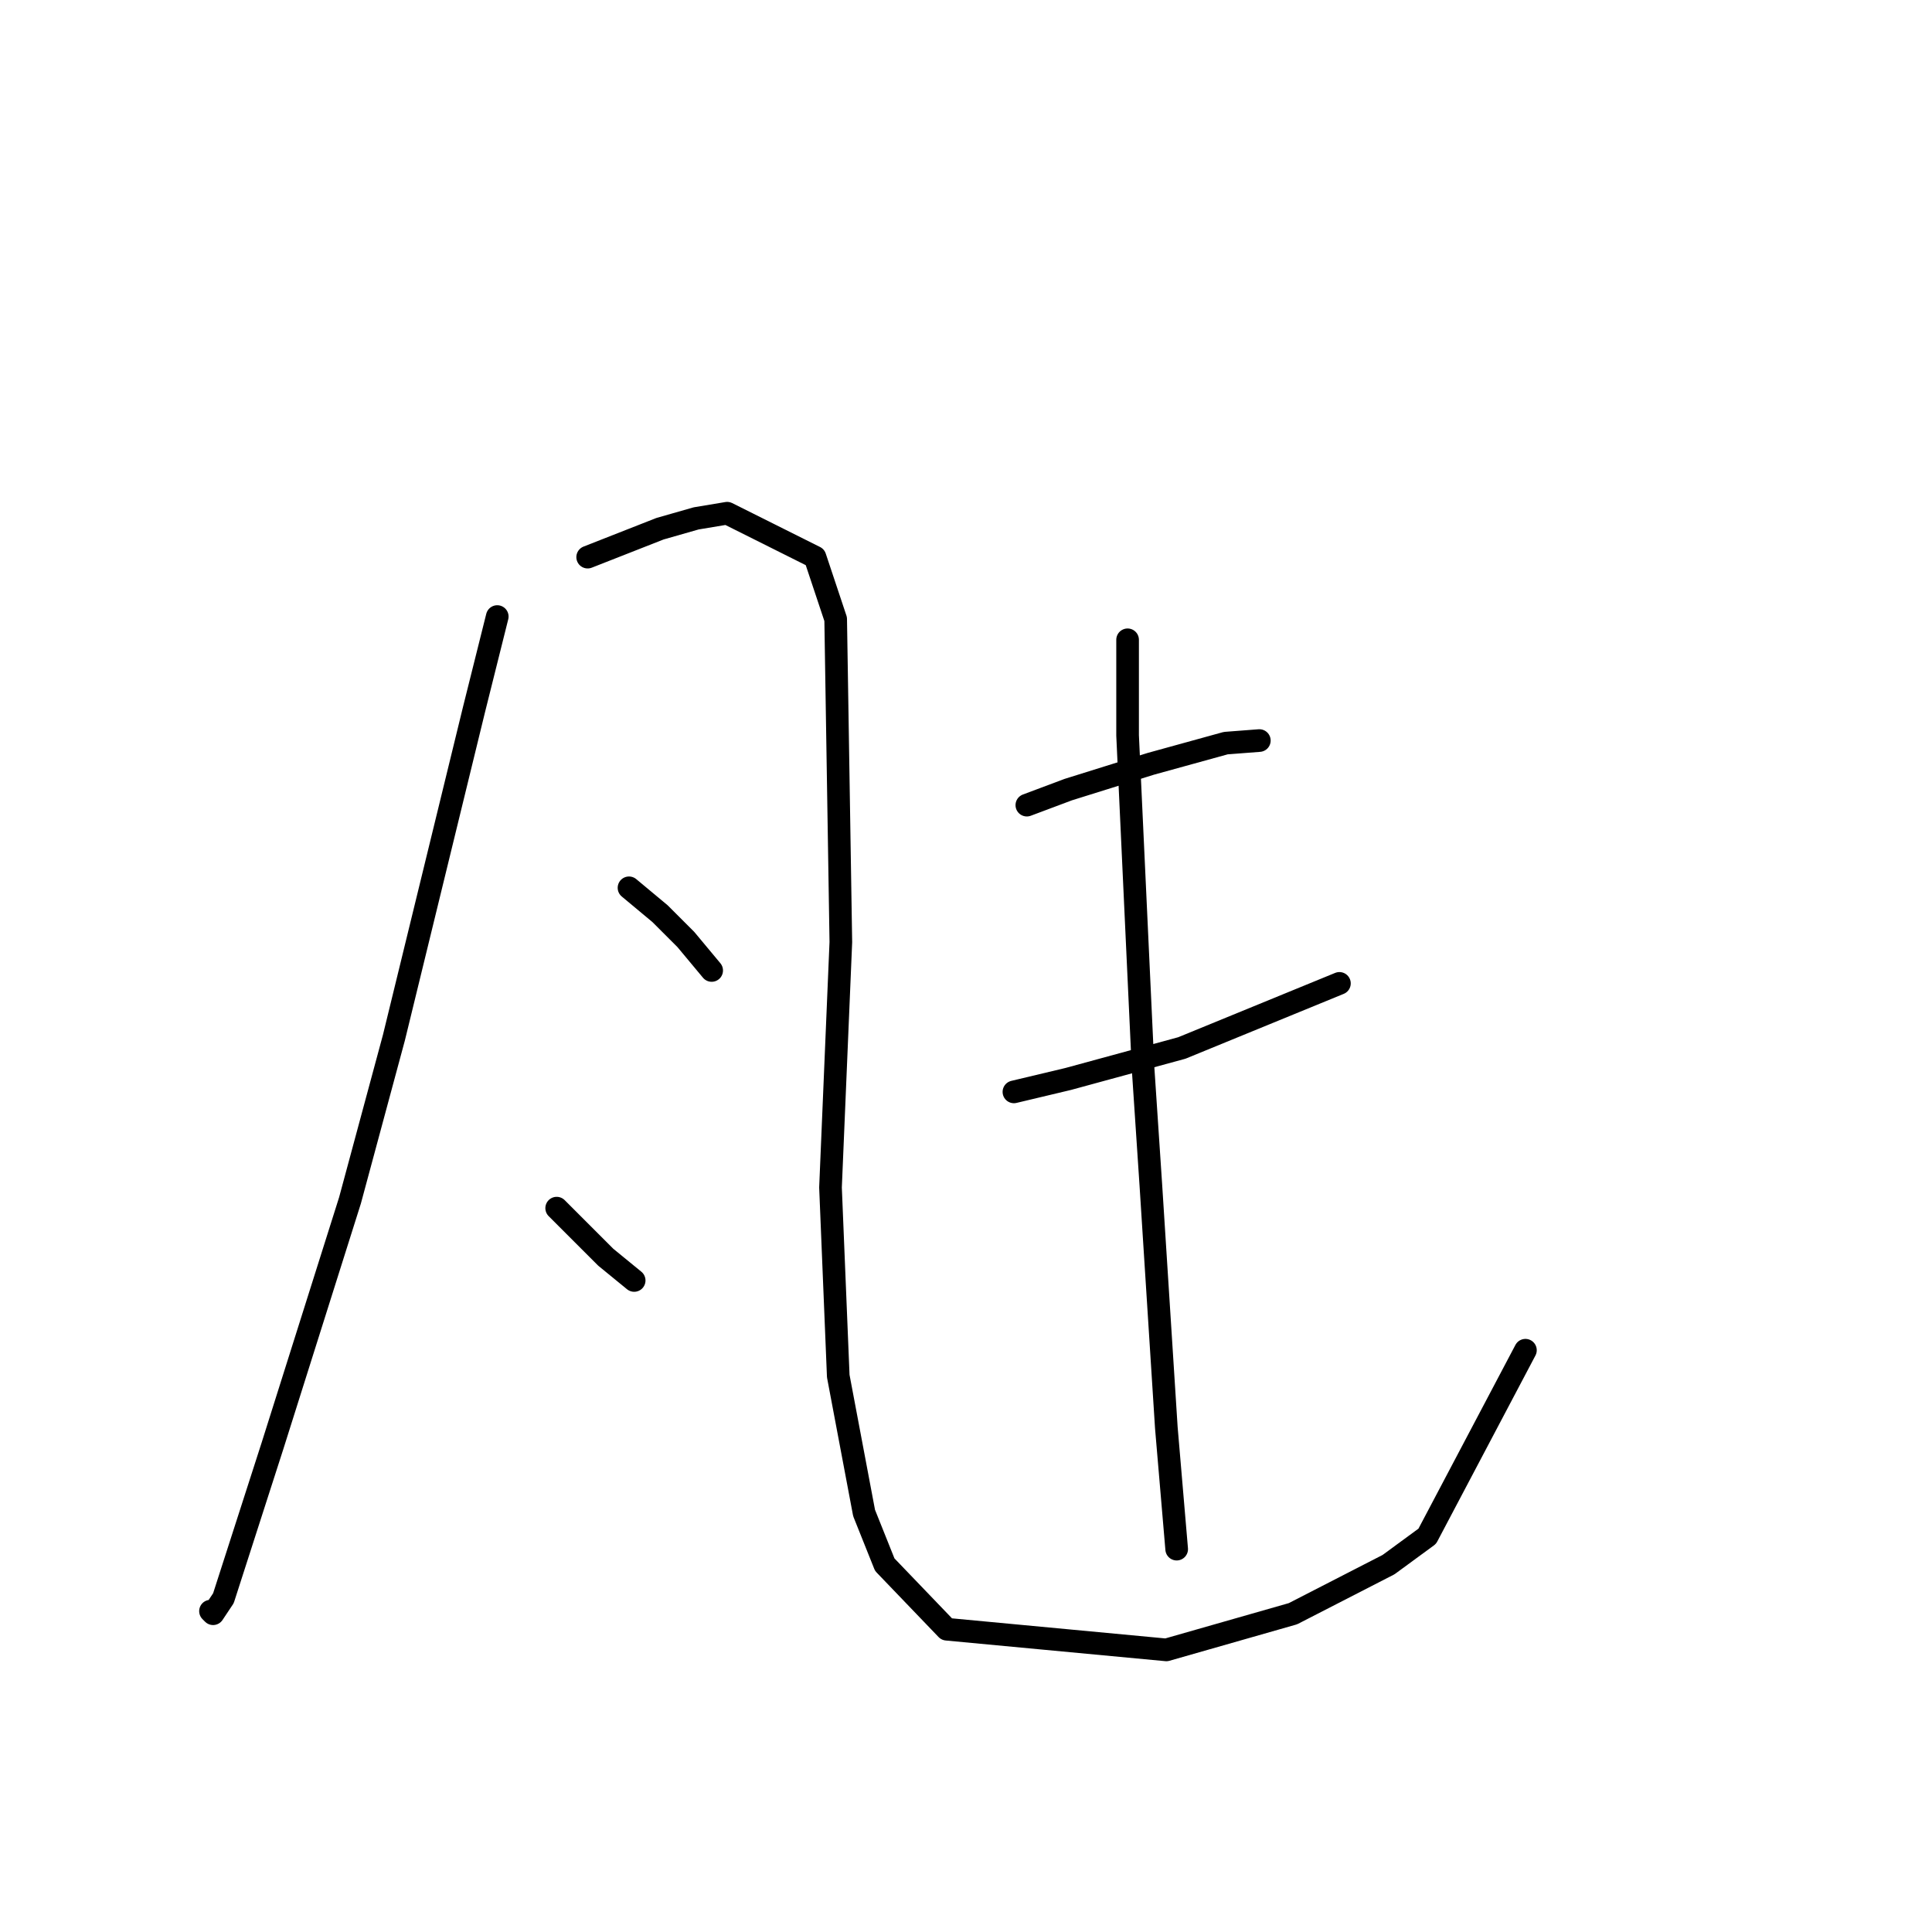 <?xml version="1.0" standalone="no"?>
    <svg width="256" height="256" xmlns="http://www.w3.org/2000/svg" version="1.1">
    <polyline stroke="black" stroke-width="3" stroke-linecap="round" fill="transparent" stroke-linejoin="round" points="65.889 81.696 62.808 94.019 52.196 137.492 46.377 159.058 36.108 191.577 29.604 211.773 28.235 213.827 27.892 213.485 27.892 213.485 " />
        <polyline stroke="black" stroke-width="3" stroke-linecap="round" fill="transparent" stroke-linejoin="round" points="77.869 73.823 87.454 70.058 92.246 68.689 96.354 68.004 107.992 73.823 110.731 82.039 111.416 124.827 110.046 157.346 111.073 182.335 114.496 200.477 117.235 207.323 125.45 215.881 154.546 218.619 171.319 213.827 183.985 207.323 189.119 203.558 202.127 178.912 202.127 178.912 " />
        <polyline stroke="black" stroke-width="3" stroke-linecap="round" fill="transparent" stroke-linejoin="round" points="83.346 117.639 87.454 121.062 90.877 124.485 94.3 128.592 94.3 128.592 " />
        <polyline stroke="black" stroke-width="3" stroke-linecap="round" fill="transparent" stroke-linejoin="round" points="73.762 160.085 77.185 163.508 80.266 166.589 84.031 169.669 84.031 169.669 " />
        <polyline stroke="black" stroke-width="3" stroke-linecap="round" fill="transparent" stroke-linejoin="round" points="136.062 106.685 141.539 104.631 147.016 102.919 152.492 101.208 162.419 98.469 166.869 98.127 166.869 98.127 " />
        <polyline stroke="black" stroke-width="3" stroke-linecap="round" fill="transparent" stroke-linejoin="round" points="134.35 144.681 141.539 142.969 156.6 138.862 177.481 130.304 177.481 130.304 " />
        <polyline stroke="black" stroke-width="3" stroke-linecap="round" fill="transparent" stroke-linejoin="round" points="149.412 84.777 149.412 97.442 151.466 141.6 152.492 157.004 154.546 189.181 155.916 205.269 155.916 205.269 " />
        </svg>